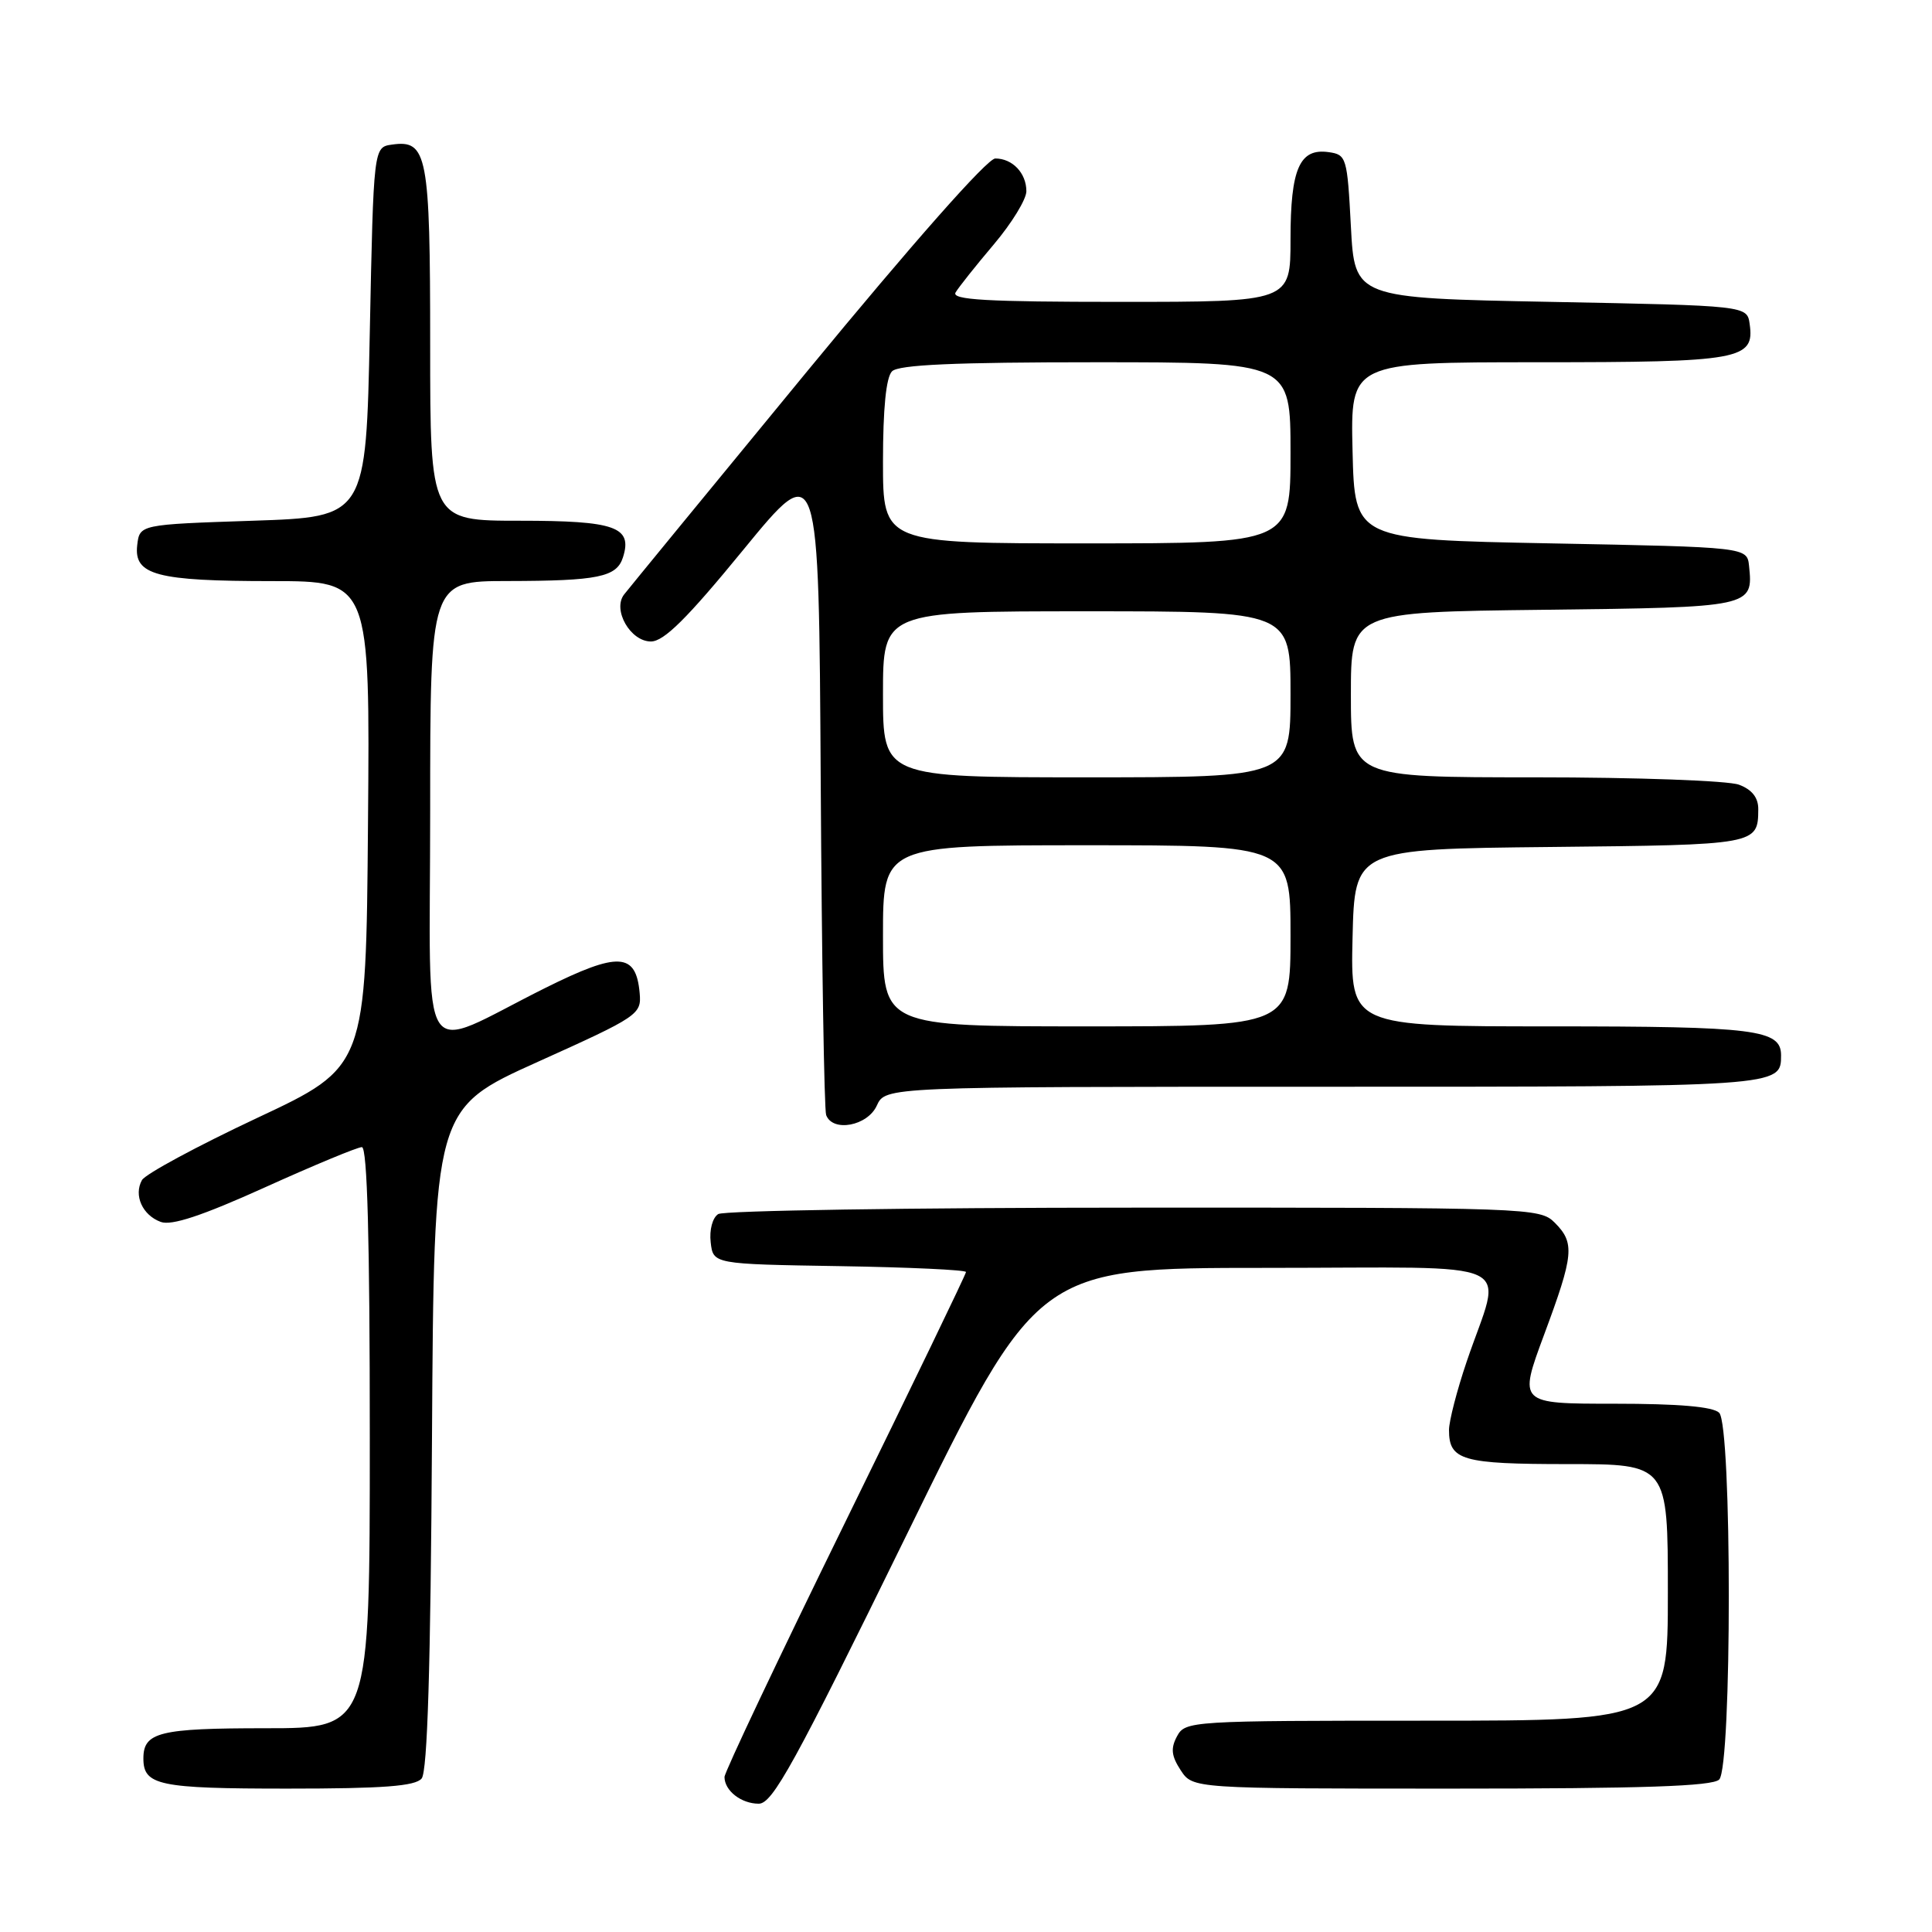 <?xml version="1.0" encoding="UTF-8" standalone="no"?>
<!DOCTYPE svg PUBLIC "-//W3C//DTD SVG 1.1//EN" "http://www.w3.org/Graphics/SVG/1.1/DTD/svg11.dtd" >
<svg xmlns="http://www.w3.org/2000/svg" xmlns:xlink="http://www.w3.org/1999/xlink" version="1.1" viewBox="0 0 256 256">
 <g >
 <path fill="currentColor"
d=" M 120.07 203.50 C 137.45 168.00 137.45 168.00 167.75 168.00 C 202.32 168.00 199.06 166.48 194.34 180.43 C 193.05 184.23 192.00 188.31 192.00 189.48 C 192.00 193.50 193.72 194.00 207.70 194.00 C 221.00 194.00 221.00 194.00 221.00 211.00 C 221.00 228.00 221.00 228.00 189.04 228.00 C 157.75 228.00 157.05 228.04 155.96 230.07 C 155.10 231.67 155.21 232.67 156.45 234.57 C 158.05 237.00 158.05 237.00 192.32 237.00 C 217.65 237.00 226.91 236.69 227.80 235.80 C 229.50 234.10 229.50 188.90 227.80 187.20 C 226.99 186.39 222.45 186.00 213.90 186.00 C 201.21 186.00 201.21 186.00 204.60 176.86 C 208.55 166.24 208.70 164.70 206.00 162.00 C 204.05 160.05 202.68 160.00 150.25 160.02 C 120.69 160.02 95.90 160.41 95.17 160.87 C 94.41 161.35 93.98 162.97 94.17 164.61 C 94.50 167.50 94.50 167.50 111.25 167.77 C 120.46 167.92 128.00 168.27 128.00 168.55 C 128.00 168.83 120.80 183.74 112.00 201.69 C 103.20 219.63 96.00 234.83 96.00 235.46 C 96.00 237.27 98.21 239.00 100.54 239.00 C 102.37 239.00 105.27 233.72 120.07 203.50 Z  M 55.87 235.66 C 56.64 234.73 57.06 220.85 57.24 190.61 C 57.50 146.90 57.50 146.90 71.26 140.70 C 84.60 134.69 85.01 134.41 84.76 131.60 C 84.28 126.20 81.96 126.08 72.27 130.90 C 55.09 139.46 57.00 142.39 57.00 107.51 C 57.00 77.00 57.00 77.00 67.25 76.99 C 79.27 76.97 81.72 76.47 82.55 73.84 C 83.83 69.81 81.53 69.00 68.88 69.00 C 57.00 69.00 57.00 69.00 57.00 45.69 C 57.00 20.47 56.62 18.49 51.94 19.16 C 49.50 19.50 49.50 19.50 49.00 44.00 C 48.50 68.50 48.50 68.50 33.50 69.00 C 18.50 69.50 18.50 69.50 18.18 72.25 C 17.73 76.20 20.74 77.00 36.08 77.00 C 49.03 77.00 49.03 77.00 48.76 109.18 C 48.50 141.37 48.50 141.37 34.06 148.14 C 26.12 151.87 19.26 155.57 18.81 156.37 C 17.69 158.38 18.87 161.02 21.30 161.91 C 22.72 162.44 26.77 161.10 35.11 157.33 C 41.59 154.40 47.37 152.00 47.95 152.00 C 48.67 152.00 49.00 164.26 49.00 190.50 C 49.00 229.00 49.00 229.00 35.20 229.00 C 21.13 229.00 19.00 229.52 19.00 233.00 C 19.00 236.57 21.03 237.00 38.08 237.00 C 50.79 237.00 55.02 236.68 55.87 235.66 Z  M 116.18 146.50 C 117.32 144.00 117.32 144.00 175.46 144.00 C 236.02 144.00 236.00 144.00 236.00 139.84 C 236.00 136.42 232.67 136.00 205.53 136.00 C 178.94 136.00 178.94 136.00 179.22 124.25 C 179.50 112.50 179.50 112.50 205.45 112.23 C 232.84 111.95 232.95 111.93 232.98 107.23 C 232.99 105.70 232.16 104.63 230.43 103.98 C 229.02 103.44 216.89 103.00 203.43 103.00 C 179.00 103.00 179.00 103.00 179.00 92.05 C 179.00 81.10 179.00 81.10 204.54 80.80 C 232.17 80.48 232.32 80.44 231.76 75.00 C 231.50 72.50 231.50 72.50 205.50 72.00 C 179.50 71.50 179.50 71.50 179.22 59.75 C 178.94 48.00 178.94 48.00 203.78 48.00 C 230.63 48.00 232.51 47.66 231.84 42.94 C 231.50 40.50 231.50 40.50 205.50 40.00 C 179.50 39.50 179.50 39.50 179.00 30.00 C 178.52 20.85 178.41 20.49 176.06 20.16 C 172.20 19.61 171.00 22.34 171.00 31.69 C 171.00 40.00 171.00 40.00 148.44 40.00 C 130.67 40.00 126.04 39.73 126.62 38.75 C 127.03 38.06 129.30 35.20 131.68 32.39 C 134.06 29.58 136.00 26.41 136.00 25.34 C 136.00 22.94 134.16 21.00 131.88 21.00 C 130.83 21.00 120.97 32.17 106.91 49.25 C 94.13 64.79 83.23 78.08 82.69 78.78 C 81.13 80.81 83.53 85.00 86.25 85.00 C 87.97 85.00 91.04 81.96 98.52 72.82 C 108.50 60.64 108.50 60.64 108.75 103.57 C 108.89 127.18 109.21 147.06 109.47 147.75 C 110.33 150.06 114.95 149.20 116.18 146.50 Z  M 117.00 124.00 C 117.00 112.00 117.00 112.00 144.00 112.00 C 171.00 112.00 171.00 112.00 171.00 124.00 C 171.00 136.00 171.00 136.00 144.00 136.00 C 117.00 136.00 117.00 136.00 117.00 124.00 Z  M 117.00 92.00 C 117.00 81.00 117.00 81.00 144.00 81.00 C 171.00 81.00 171.00 81.00 171.00 92.00 C 171.00 103.00 171.00 103.00 144.00 103.00 C 117.00 103.00 117.00 103.00 117.00 92.00 Z  M 117.00 61.20 C 117.00 54.13 117.41 49.99 118.20 49.20 C 119.07 48.33 126.47 48.00 145.20 48.00 C 171.00 48.00 171.00 48.00 171.00 60.00 C 171.00 72.00 171.00 72.00 144.00 72.00 C 117.00 72.00 117.00 72.00 117.00 61.20 Z "/>
</g>
</svg>